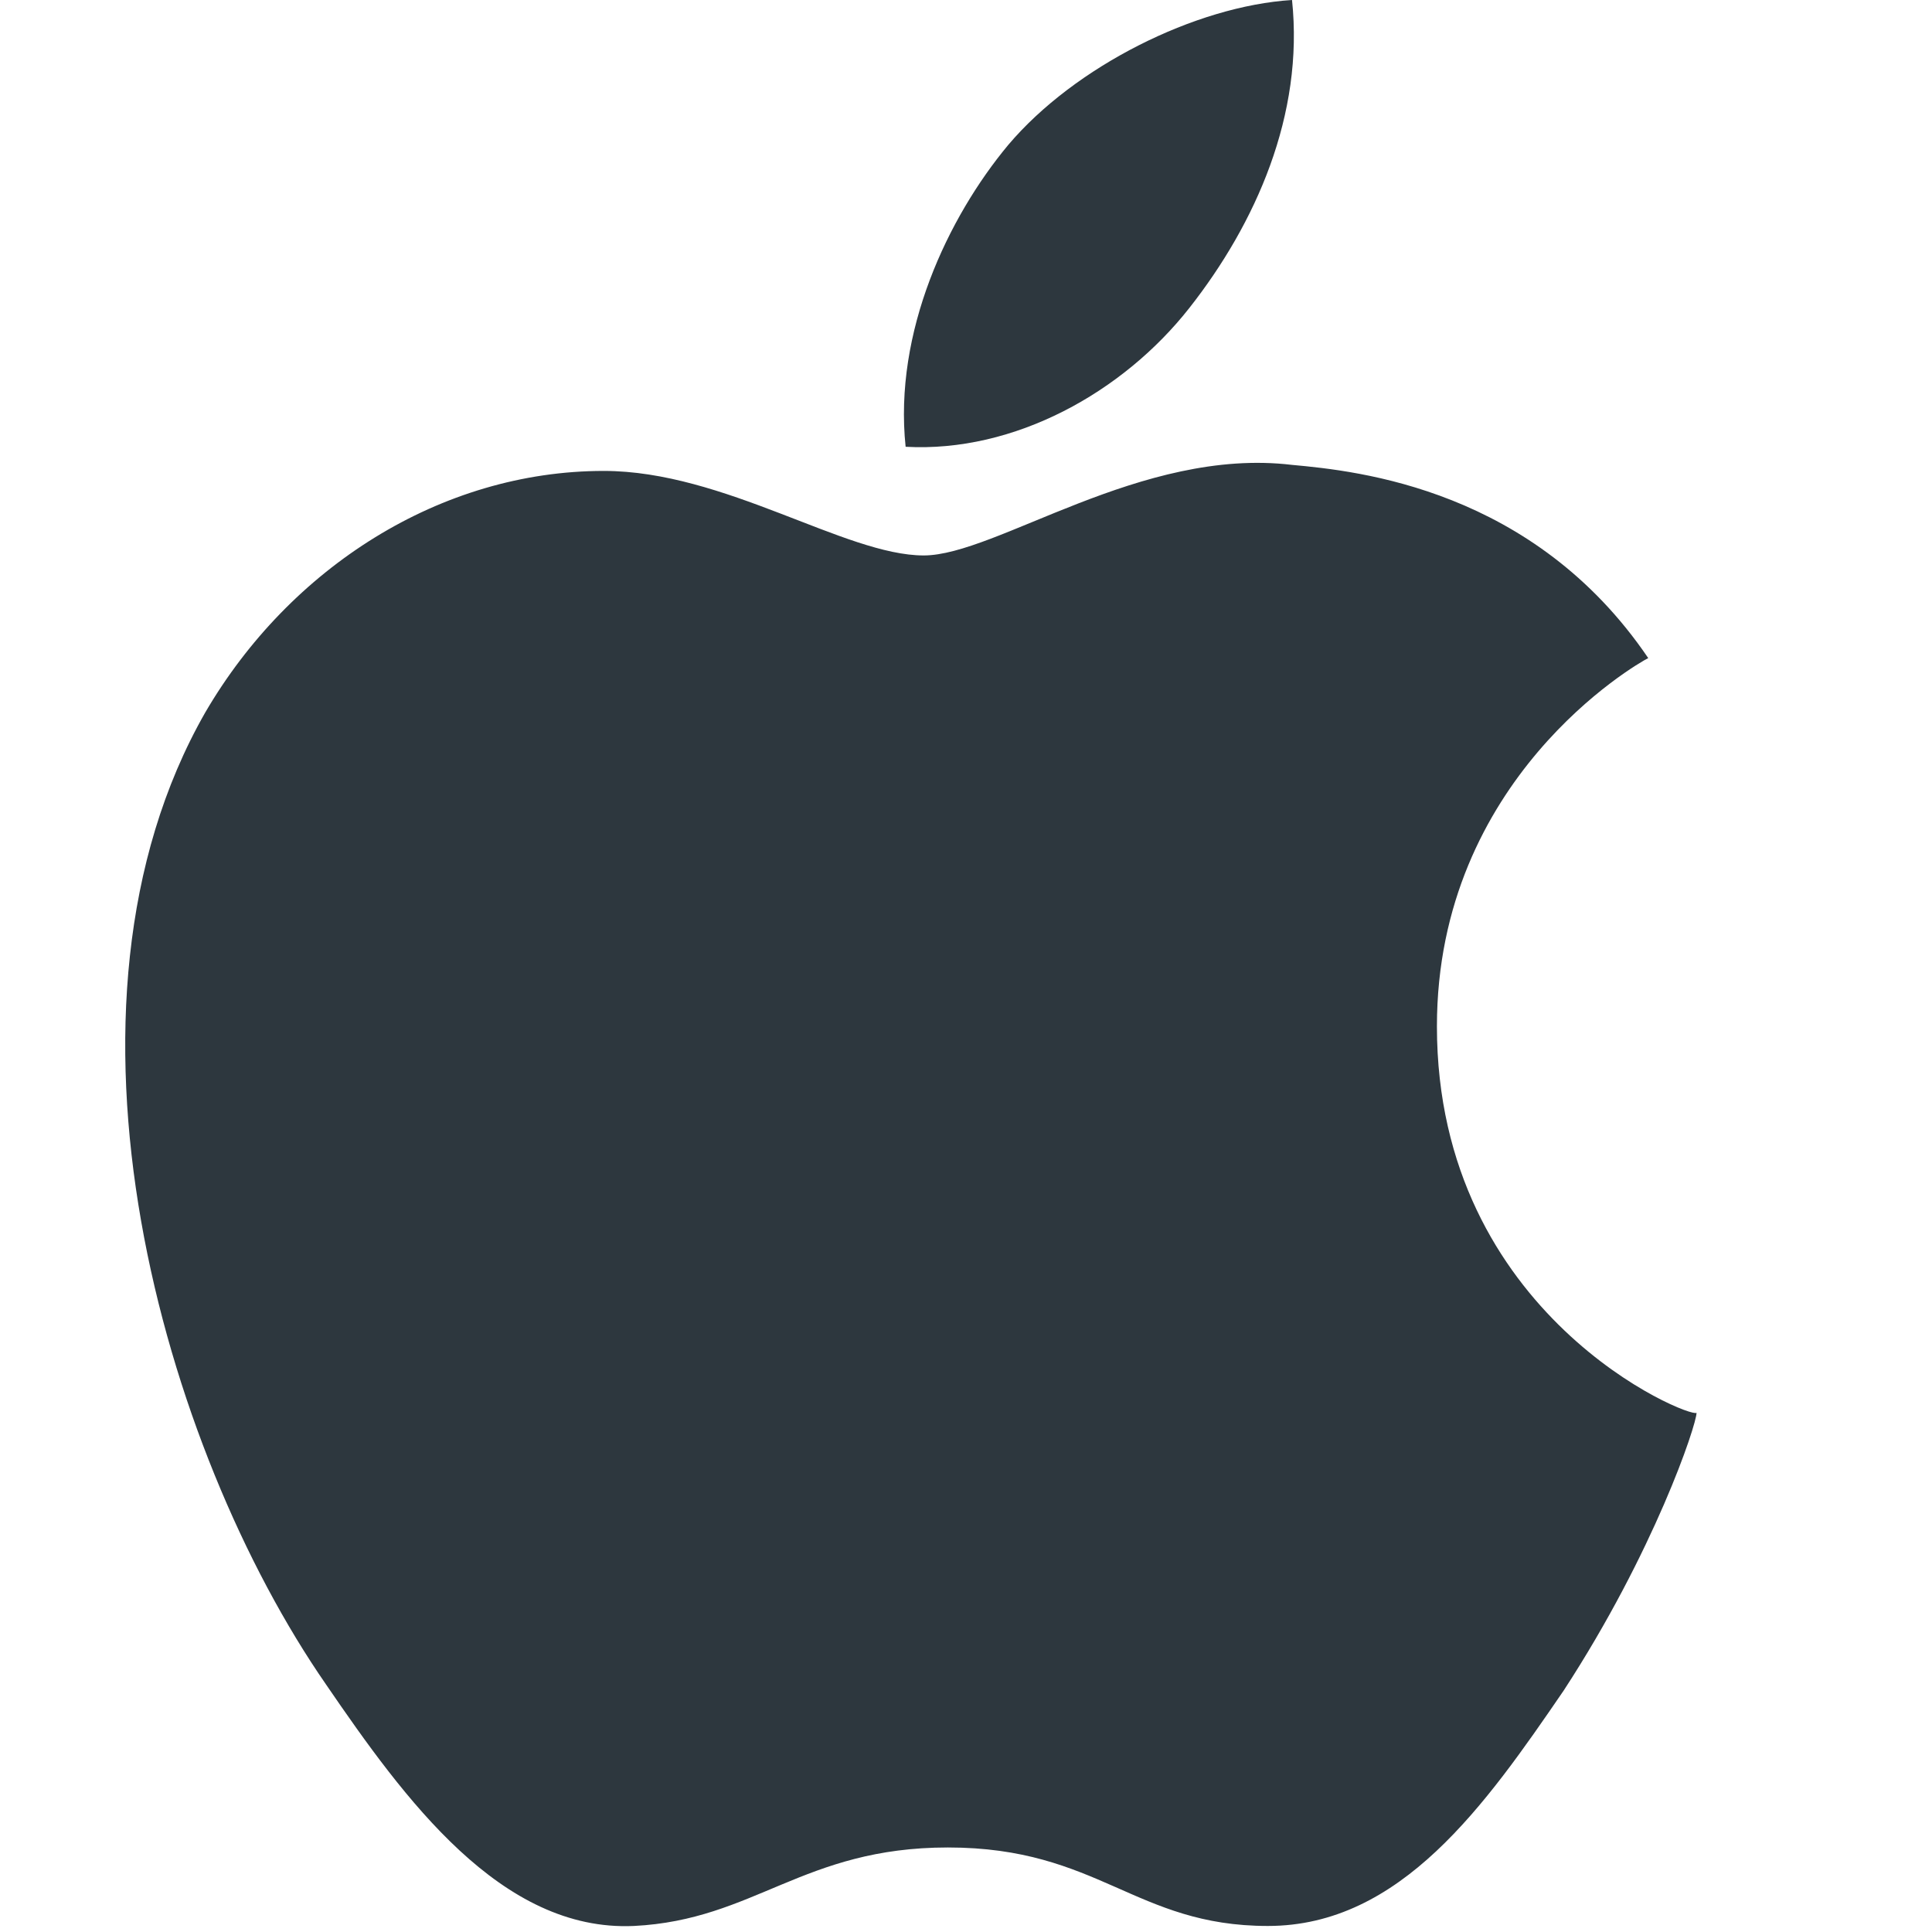 <?xml version="1.0" encoding="utf-8"?>
<!DOCTYPE svg PUBLIC "-//W3C//DTD SVG 1.1//EN" "http://www.w3.org/Graphics/SVG/1.1/DTD/svg11.dtd">
<svg aria-labelledby="title" version="1.1" xmlns="http://www.w3.org/2000/svg" xmlns:xlink="http://www.w3.org/1999/xlink" width="32" height="32" viewBox="0 0 32 32">
<title id="title" lang="en">Apple</title>

<path fill="#2d373e" class="icons-background" d="M23.8 17c0-4.1 3.3-6 3.5-6.1-1.9-2.8-4.8-3.1-5.9-3.2-2.5-0.3-4.9 1.5-6.1 1.5-1.3 0-3.3-1.4-5.3-1.4-2.7 0-5.2 1.6-6.6 4-2.8 4.9-0.7 12.2 2 16.1 1.3 1.9 2.9 4.1 5.1 4 2-0.1 2.8-1.3 5.2-1.3 2.5 0 3.1 1.3 5.3 1.3s3.6-2 4.9-3.9c1.5-2.3 2.2-4.4 2.2-4.6-0.1 0.1-4.3-1.6-4.3-6.4zM19.7 5.1c1.1-1.4 1.9-3.2 1.7-5.1-1.6 0.1-3.6 1.1-4.7 2.4-1 1.2-1.9 3.1-1.7 5 1.8 0.1 3.6-0.9 4.7-2.3z"></path>
</svg>
